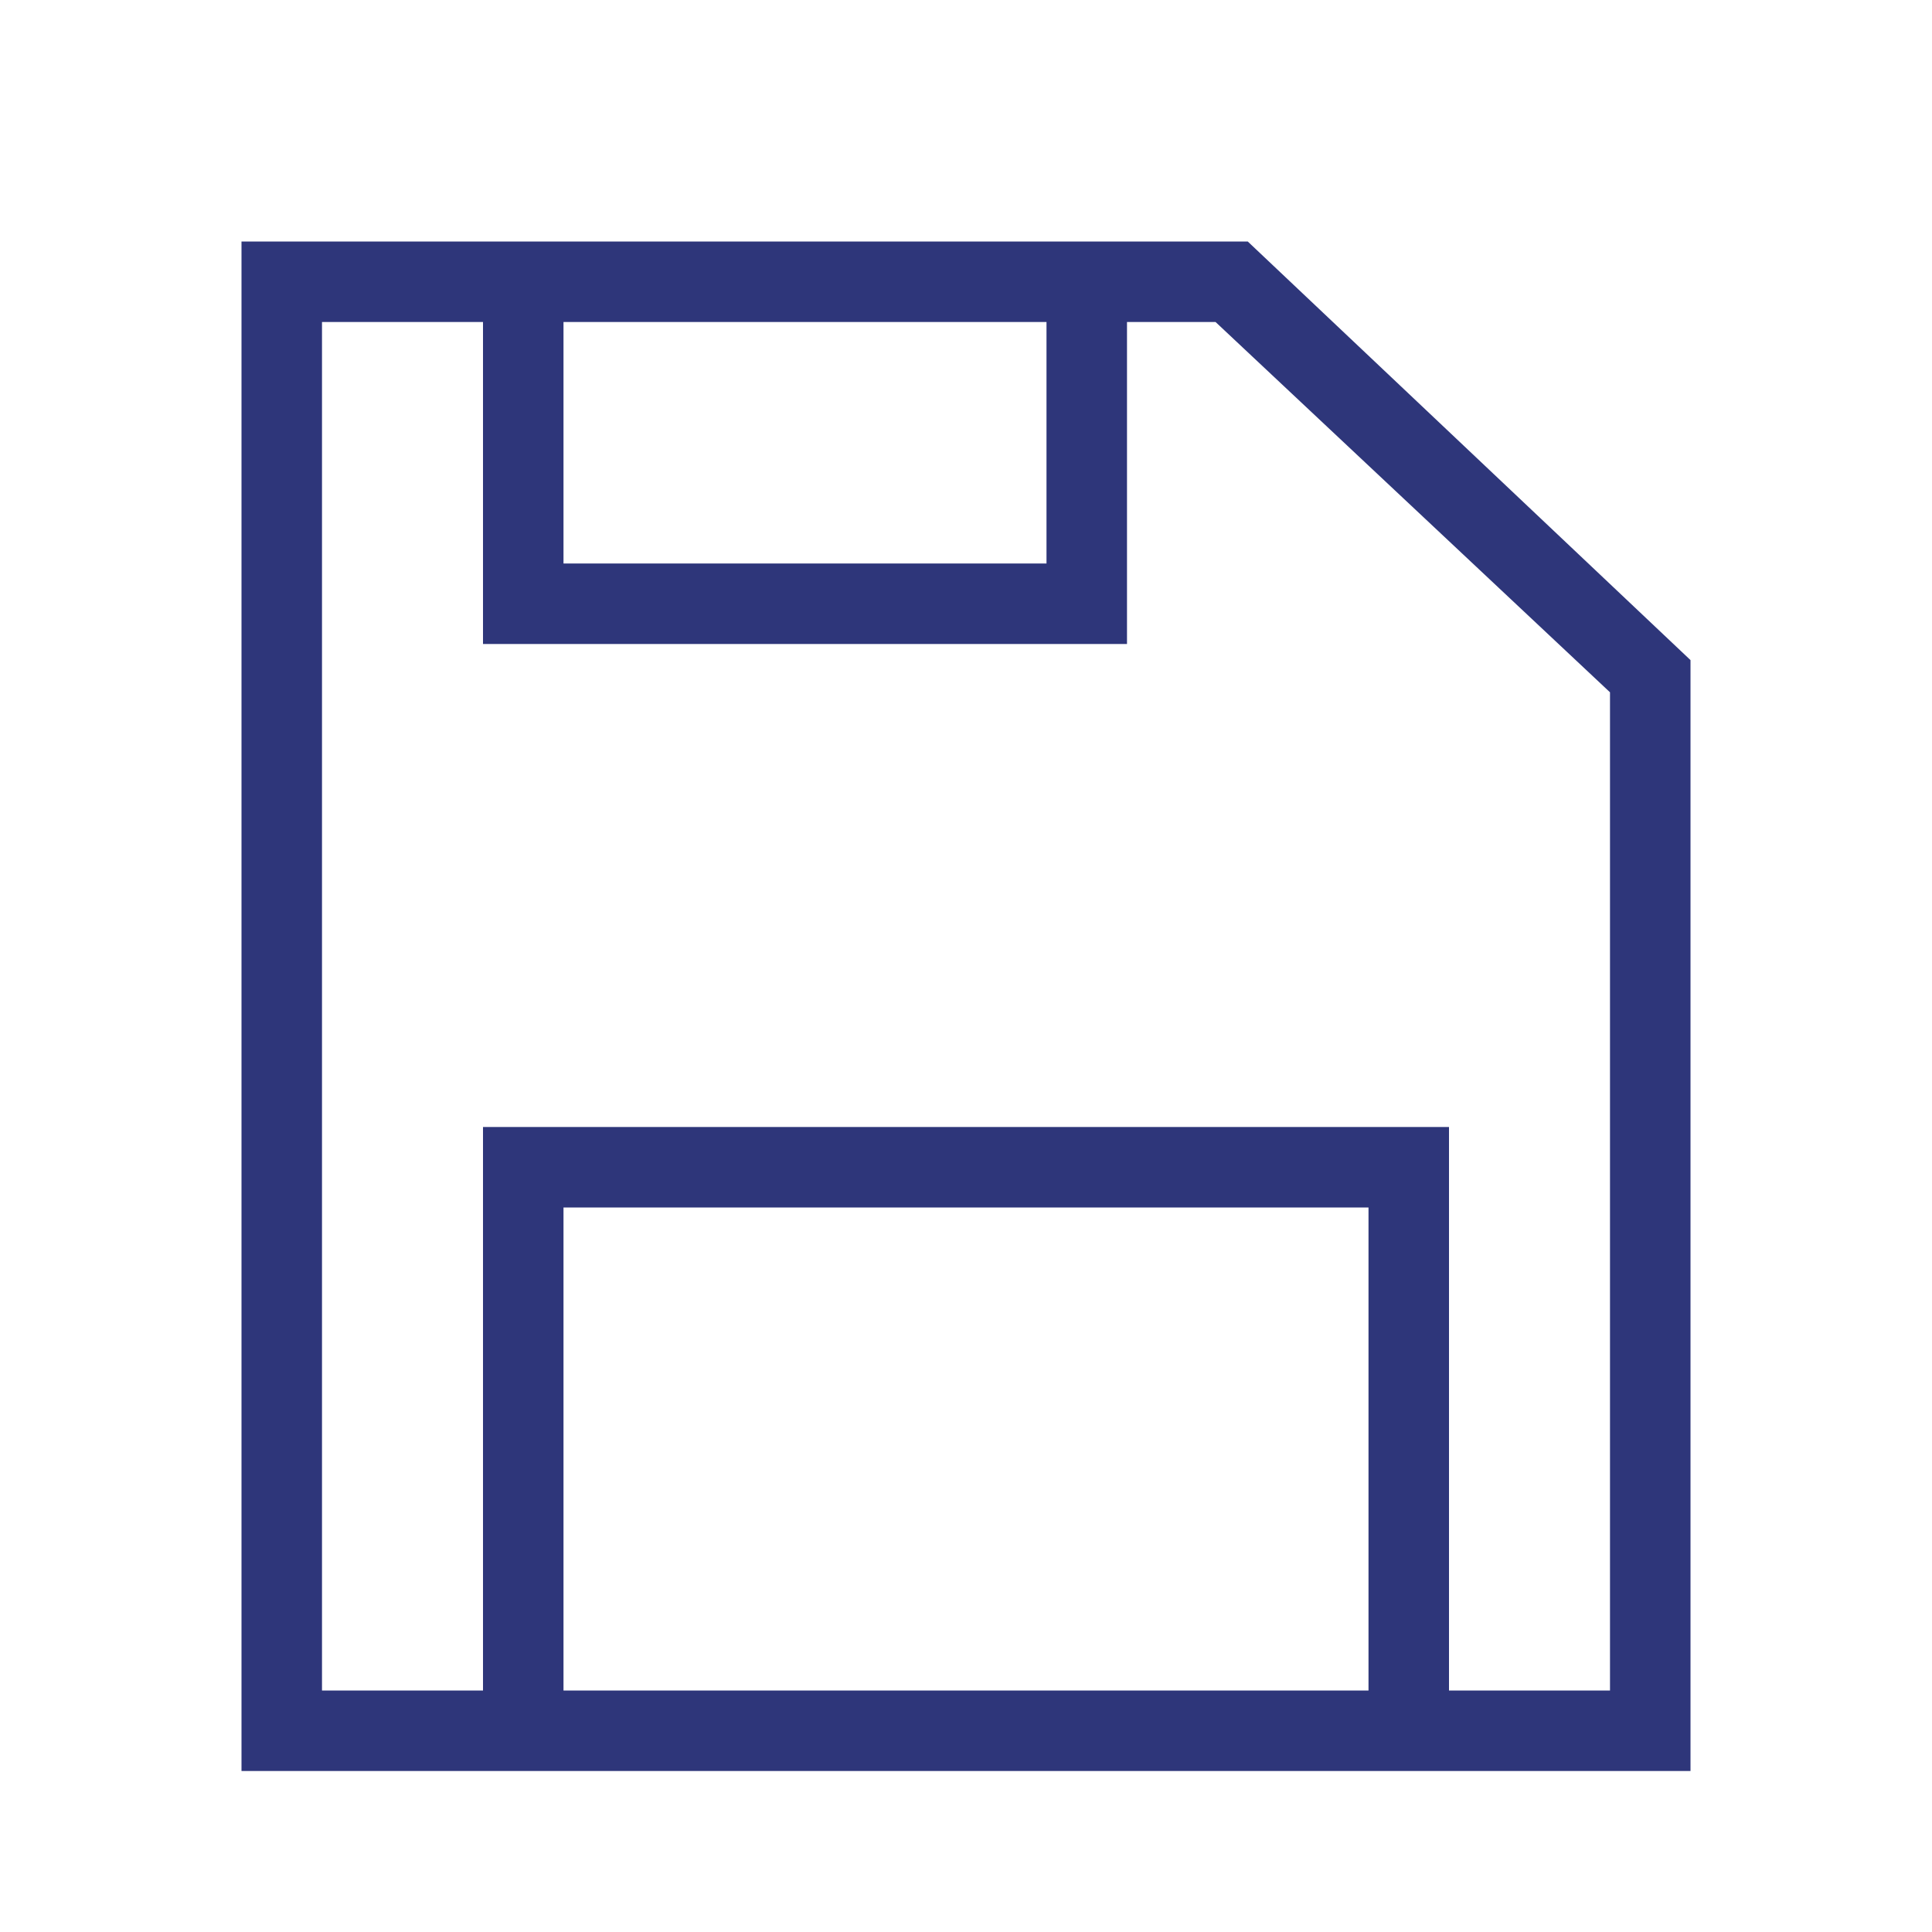 <?xml version="1.0" encoding="utf-8"?>
<!-- Generator: Adobe Illustrator 19.2.1, SVG Export Plug-In . SVG Version: 6.00 Build 0)  -->
<svg version="1.1" id="Layer_1" xmlns="http://www.w3.org/2000/svg" xmlns:xlink="http://www.w3.org/1999/xlink" x="0px" y="0px"
	 viewBox="0 0 24 24" style="enable-background:new 0 0 24 24;" xml:space="preserve">
<style type="text/css">
	.st0{fill:#2E367A;}
	.st1{fill:#258406;}
	.st2{fill:#666666;}
	.st3{fill:none;stroke:#666666;stroke-miterlimit:10;}
	.st4{fill:none;stroke:#6FBC00;stroke-linecap:round;stroke-linejoin:round;stroke-miterlimit:10;}
	.st5{fill:#6FBC00;}
	.st6{fill:none;stroke:#666666;stroke-linecap:round;stroke-linejoin:round;stroke-miterlimit:10;}
	.st7{fill:none;stroke:#2E367A;stroke-linejoin:round;stroke-miterlimit:10;}
	.st8{fill:none;stroke:#666666;stroke-linejoin:round;stroke-miterlimit:10;}
	.st9{fill:#B20426;}
	.st10{fill:#FF9100;}
	.st11{fill:#FFEC00;}
	.st12{fill:none;stroke:#258406;stroke-linejoin:round;stroke-miterlimit:10;}
	.st13{fill:none;stroke:#2D377A;stroke-miterlimit:10;}
	.st14{fill:#2D377A;}
	.st15{fill:none;stroke:#2E367A;stroke-miterlimit:10;}
</style>
<g>
	<path class="st0" d="M15.1,4L20,8.6V21H4V4H15.1 M15.5,3C15.5,3,3.1,3,3,3v19h18V8.2L15.5,3L15.5,3z M3,3C3,3,3,3,3,3C3,3,3,3,3,3
		L3,3z"/>
</g>
<polyline class="st15" points="6.5,21.6 6.5,14.5 17.5,14.5 17.5,21.6 "/>
<polyline class="st15" points="6.5,3.6 6.5,7.5 13.5,7.5 13.5,3.4 "/>
</svg>
